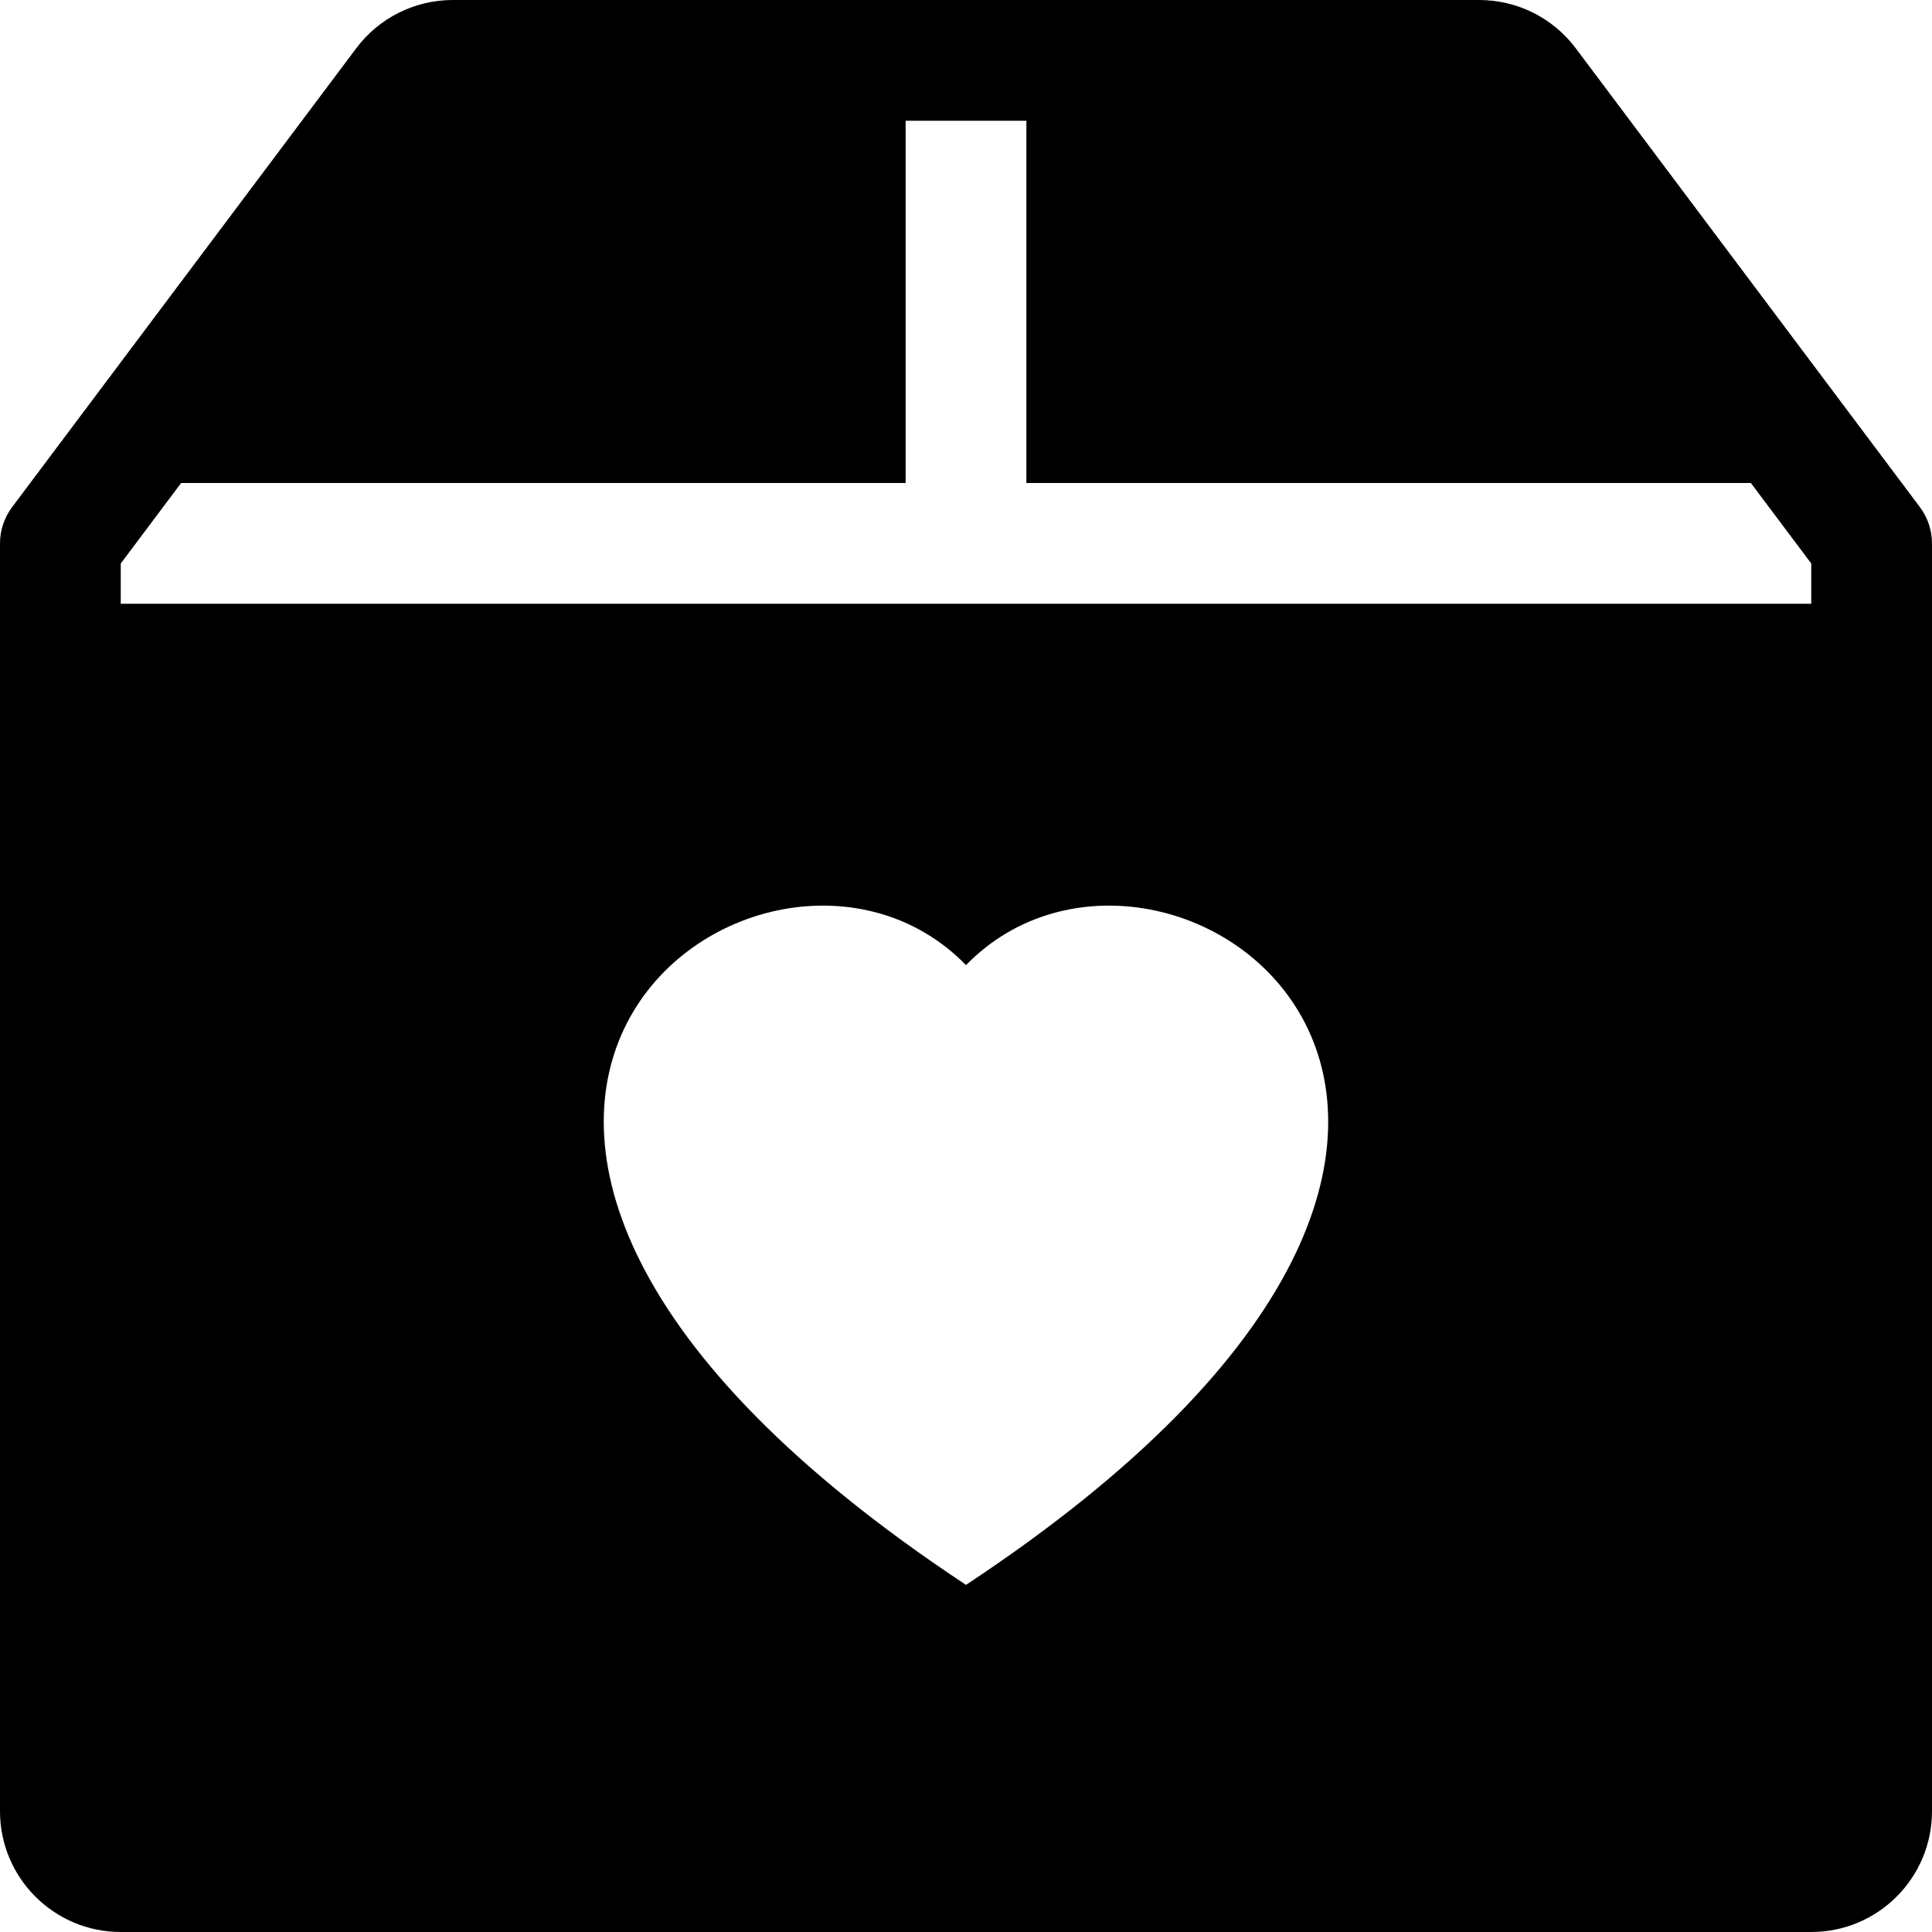 ﻿<?xml version="1.0" encoding="utf-8"?>
<svg version="1.1" xmlns:xlink="http://www.w3.org/1999/xlink" width="24px" height="24px" xmlns="http://www.w3.org/2000/svg">
  <defs>
    <pattern id="BGPattern" patternUnits="userSpaceOnUse" alignment="0 0" imageRepeat="None" />
    <mask fill="white" id="Clip4892">
      <path d="M 18.375 0  L 5.625 0  C 5.153 0  4.708 0.222  4.425 0.6  L 0.15 6.3  C 0.053 6.43  0 6.588  0 6.75  L 0 22.5  C 0 23.328  0.672 24  1.5 24  L 22.5 24  C 23.328 24  24 23.328  24 22.5  L 24 6.75  C 24 6.588  23.947 6.43  23.85 6.3  L 19.575 0.6  C 19.292 0.222  18.847 0  18.375 0  Z M 12.75 1.5  L 12.75 6  L 21.75 6  L 22.5 7  L 22.5 7.5  L 1.5 7.5  L 1.5 7  L 2.25 6  L 11.25 6  L 11.25 1.5  L 12.75 1.5  Z M 12 19.688  C 3.262 13.913  9.504 9.423  12 11.989  C 14.496 9.423  20.737 13.914  12 19.688  Z " fill-rule="evenodd" />
    </mask>
  </defs>
  <g>
    <path d="M 18.375 0  L 5.625 0  C 5.153 0  4.708 0.222  4.425 0.6  L 0.15 6.3  C 0.053 6.43  0 6.588  0 6.75  L 0 22.5  C 0 23.328  0.672 24  1.5 24  L 22.5 24  C 23.328 24  24 23.328  24 22.5  L 24 6.75  C 24 6.588  23.947 6.43  23.85 6.3  L 19.575 0.6  C 19.292 0.222  18.847 0  18.375 0  Z M 12.75 1.5  L 12.75 6  L 21.75 6  L 22.5 7  L 22.5 7.5  L 1.5 7.5  L 1.5 7  L 2.25 6  L 11.25 6  L 11.25 1.5  L 12.75 1.5  Z M 12 19.688  C 3.262 13.913  9.504 9.423  12 11.989  C 14.496 9.423  20.737 13.914  12 19.688  Z " fill-rule="nonzero" fill="rgba(0, 0, 0, 1)" stroke="none" class="fill" />
    <path d="M 18.375 0  L 5.625 0  C 5.153 0  4.708 0.222  4.425 0.6  L 0.15 6.3  C 0.053 6.43  0 6.588  0 6.75  L 0 22.5  C 0 23.328  0.672 24  1.5 24  L 22.5 24  C 23.328 24  24 23.328  24 22.5  L 24 6.75  C 24 6.588  23.947 6.43  23.85 6.3  L 19.575 0.6  C 19.292 0.222  18.847 0  18.375 0  Z " stroke-width="0" stroke-dasharray="0" stroke="rgba(255, 255, 255, 0)" fill="none" class="stroke" mask="url(#Clip4892)" />
    <path d="M 12.75 1.5  L 12.75 6  L 21.75 6  L 22.5 7  L 22.5 7.5  L 1.5 7.5  L 1.5 7  L 2.25 6  L 11.25 6  L 11.25 1.5  L 12.75 1.5  Z " stroke-width="0" stroke-dasharray="0" stroke="rgba(255, 255, 255, 0)" fill="none" class="stroke" mask="url(#Clip4892)" />
    <path d="M 12 19.688  C 3.262 13.913  9.504 9.423  12 11.989  C 14.496 9.423  20.737 13.914  12 19.688  Z " stroke-width="0" stroke-dasharray="0" stroke="rgba(255, 255, 255, 0)" fill="none" class="stroke" mask="url(#Clip4892)" />
  </g>
</svg>